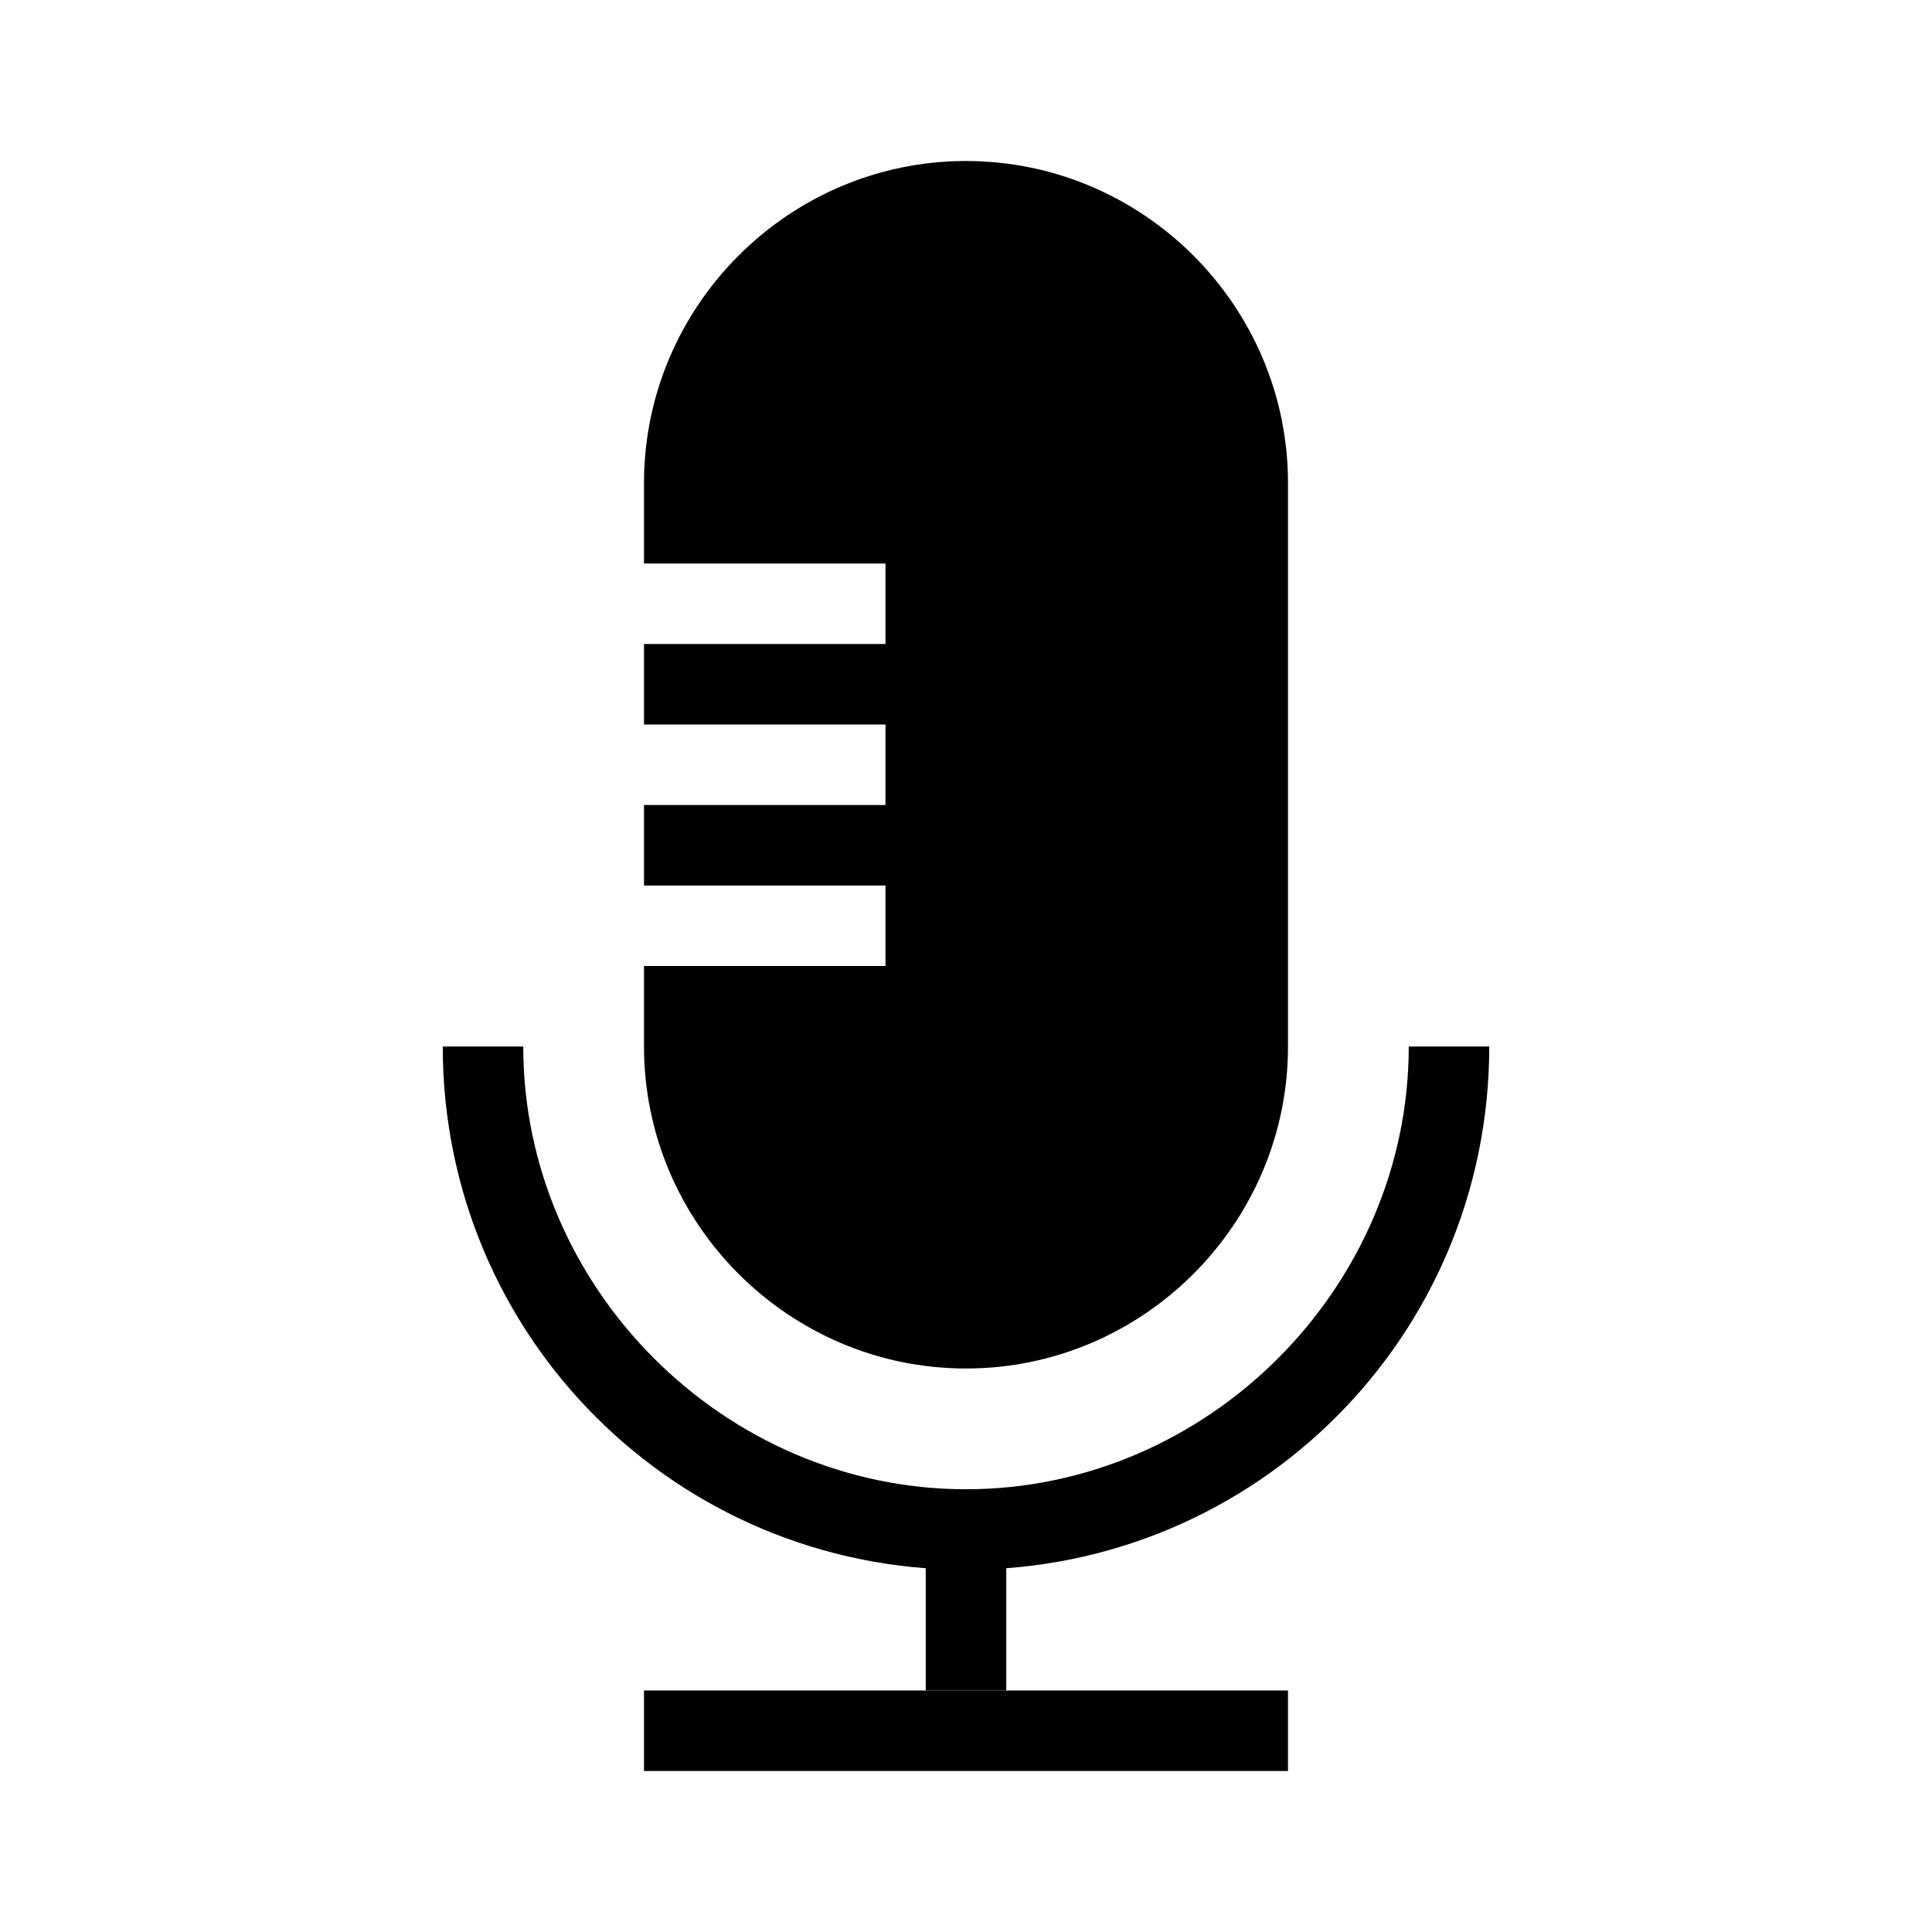 <?xml version="1.0" encoding="utf-8"?>
<!-- Generator: Adobe Illustrator 24.2.1, SVG Export Plug-In . SVG Version: 6.00 Build 0)  -->
<svg version="1.1" xmlns="http://www.w3.org/2000/svg" xmlns:xlink="http://www.w3.org/1999/xlink" x="0px" y="0px"
	 viewBox="0 0 24 24" style="enable-background:new 0 0 24 24;" xml:space="preserve">
<style type="text/css">
	.st0{display:none;}
	.st1{display:inline;opacity:0.2;}
	.st2{fill:#FF00FF;}
	.st3{display:inline;opacity:0.2;fill:none;stroke:#FF00FF;stroke-width:0.25;stroke-miterlimit:10;}
</style>
<g id="Layer_1">
	<rect x="8" y="21" width="8" height="1"/>
	<rect x="11.5" y="19" width="1" height="2"/>
	<g>
		<path d="M12,19.5c-3.6,0-6.5-2.9-6.5-6.5h1c0,3,2.5,5.5,5.5,5.5c3,0,5.5-2.5,5.5-5.5h1C18.5,16.6,15.6,19.5,12,19.5z"/>
	</g>
	<path d="M12,2C9.8,2,8,3.8,8,6v1h3v1H8v1h3v1H8v1h3v1H8v1c0,2.2,1.8,4,4,4s4-1.8,4-4V6C16,3.8,14.2,2,12,2z"/>
</g>
<g id="Layer_2" class="st0">
	<g class="st1">
		<path class="st2" d="M12,2.2c5.4,0,9.8,4.4,9.8,9.8s-4.4,9.8-9.8,9.8S2.2,17.4,2.2,12S6.6,2.2,12,2.2 M12,2C6.5,2,2,6.5,2,12
			s4.5,10,10,10s10-4.5,10-10S17.5,2,12,2L12,2z"/>
	</g>
	<g class="st1">
		<path class="st2" d="M20,3.2c0.4,0,0.8,0.3,0.8,0.8v16c0,0.4-0.3,0.8-0.8,0.8H4c-0.4,0-0.8-0.3-0.8-0.8V4c0-0.4,0.3-0.8,0.8-0.8
			H20 M20,3H4C3.5,3,3,3.5,3,4v16c0,0.5,0.5,1,1,1h16c0.5,0,1-0.5,1-1V4C21,3.5,20.5,3,20,3L20,3z"/>
	</g>
	<g class="st1">
		<path class="st2" d="M21,4.2c0.4,0,0.8,0.3,0.8,0.8v14c0,0.4-0.3,0.8-0.8,0.8H3c-0.4,0-0.8-0.3-0.8-0.8V5c0-0.4,0.3-0.8,0.8-0.8
			H21 M21,4H3C2.5,4,2,4.4,2,5v14c0,0.5,0.5,1,1,1h18c0.5,0,1-0.5,1-1V5C22,4.4,21.5,4,21,4L21,4z"/>
	</g>
	<g class="st1">
		<path class="st2" d="M19,2.2c0.4,0,0.8,0.3,0.8,0.8v18c0,0.4-0.3,0.8-0.8,0.8H5c-0.4,0-0.8-0.3-0.8-0.8V3c0-0.4,0.3-0.8,0.8-0.8
			H19 M19,2H5C4.4,2,4,2.5,4,3v18c0,0.5,0.4,1,1,1h14c0.5,0,1-0.5,1-1V3C20,2.5,19.5,2,19,2L19,2z"/>
	</g>
	<circle class="st3" cx="12" cy="12" r="5"/>
</g>
</svg>
